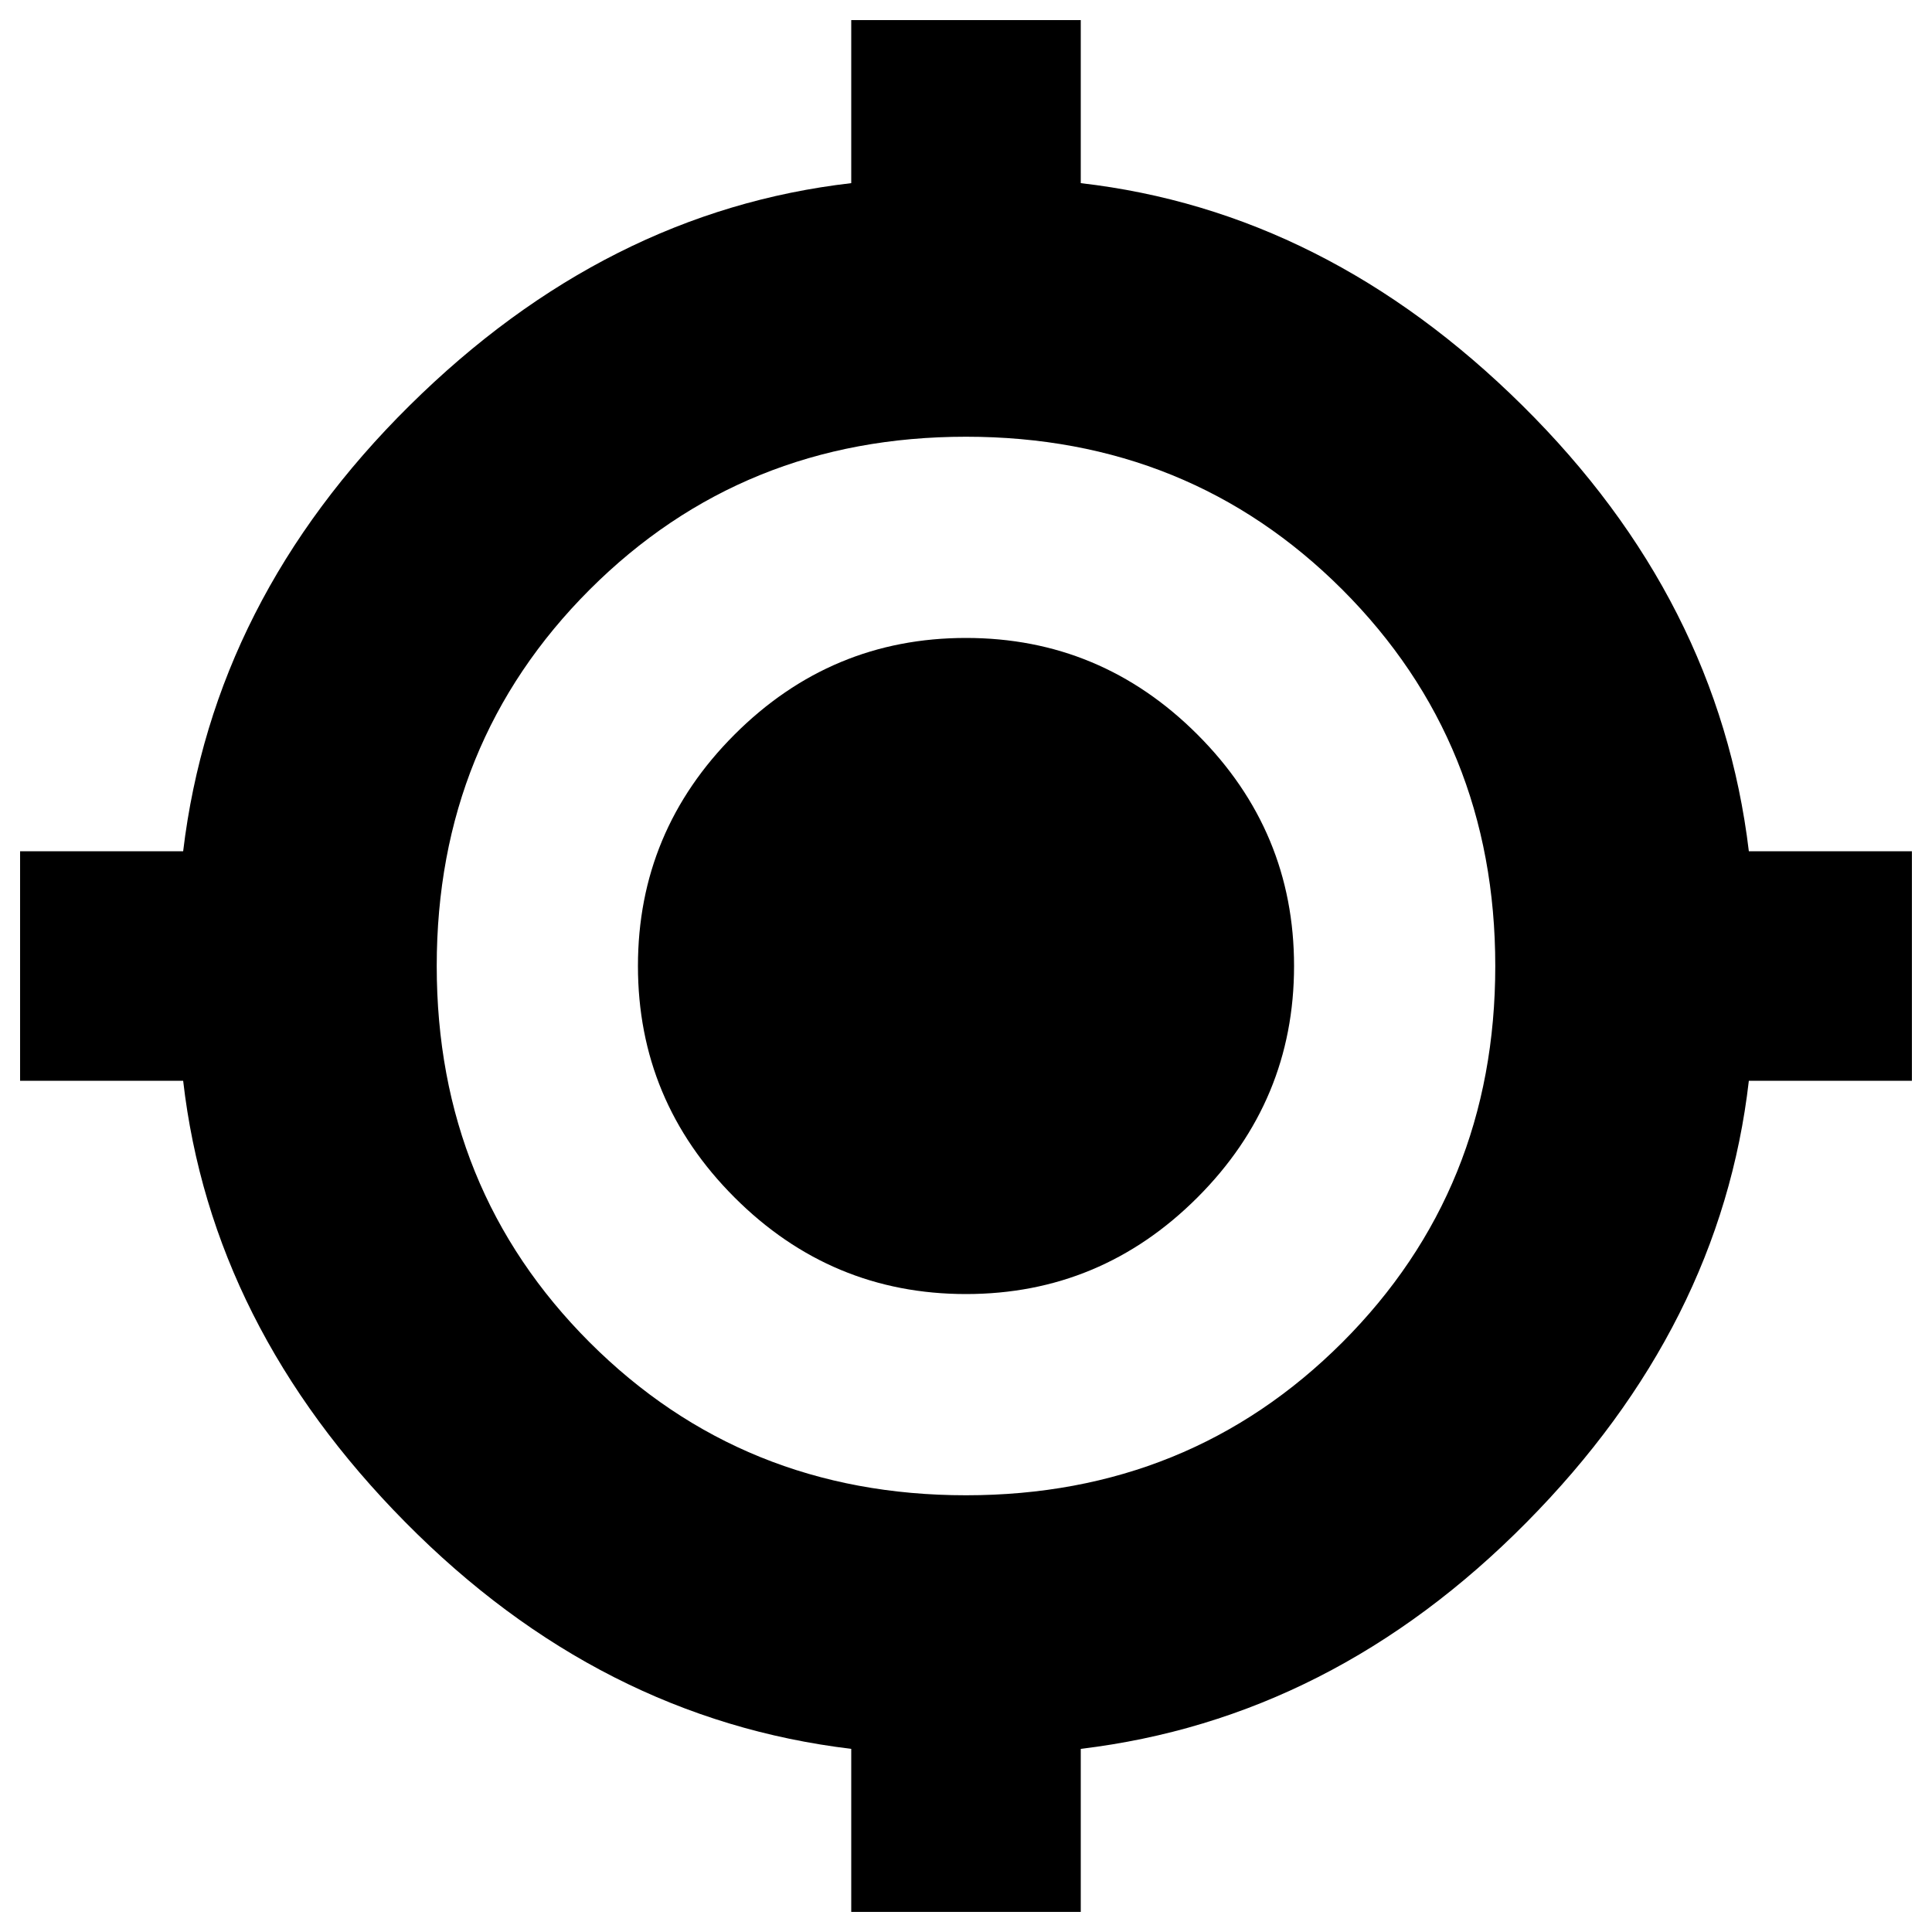 <svg xmlns="http://www.w3.org/2000/svg" height="20" width="20"><path d="M8.812 19.792v-1.688q-2.604-.312-4.614-2.344-2.01-2.031-2.302-4.572H.208V8.812h1.688q.312-2.604 2.344-4.614 2.031-2.01 4.572-2.302V.208h2.376v1.688q2.541.292 4.572 2.302 2.032 2.01 2.344 4.614h1.688v2.376h-1.688q-.292 2.541-2.302 4.572-2.01 2.032-4.614 2.344v1.688ZM10 15.479q2.312 0 3.896-1.583 1.583-1.584 1.583-3.896t-1.583-3.896Q12.312 4.521 10 4.521T6.104 6.104Q4.521 7.688 4.521 10t1.583 3.896Q7.688 15.479 10 15.479Zm0-2.083q-1.396 0-2.396-1t-1-2.396q0-1.396 1-2.396t2.396-1q1.396 0 2.396 1t1 2.396q0 1.396-1 2.396t-2.396 1Z"/></svg>
